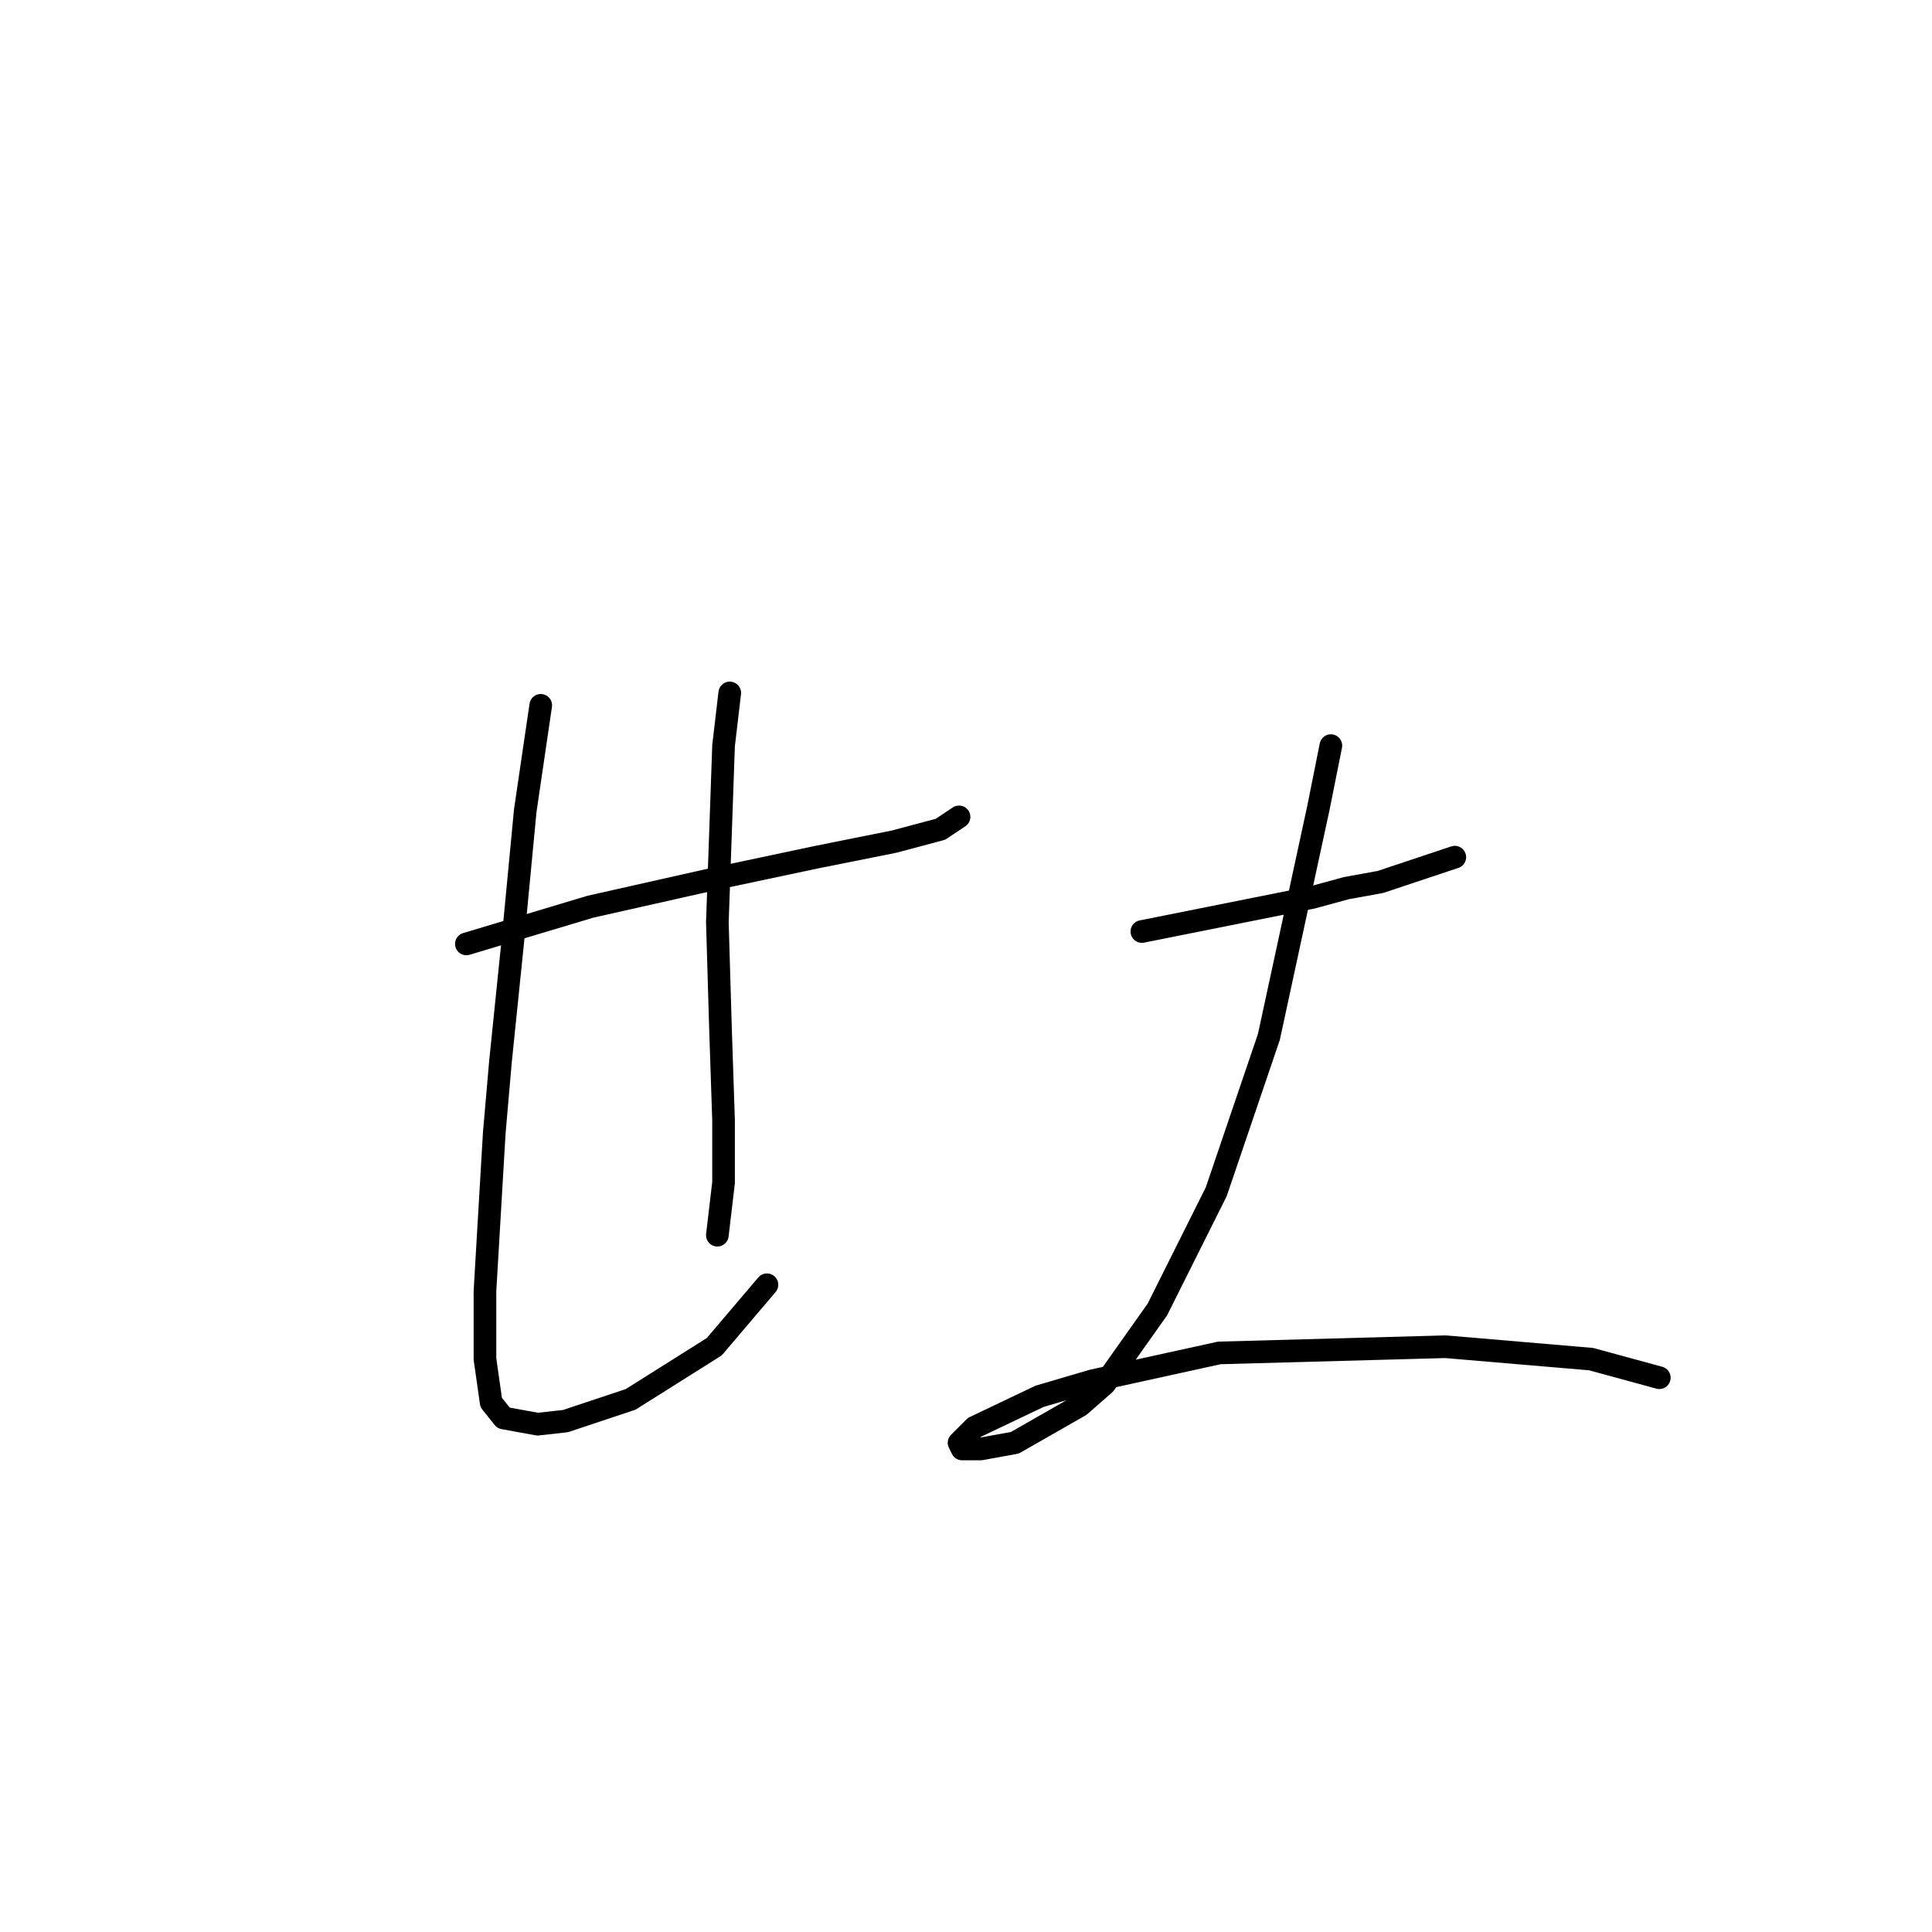 <?xml version="1.0" standalone="no"?>
    <svg width="256" height="256" xmlns="http://www.w3.org/2000/svg" version="1.1">
    <polyline stroke="black" stroke-width="3" stroke-linecap="round" fill="transparent" stroke-linejoin="round" points="61.797 125.074 78.22 120.147 94.643 116.452 108.192 113.578 118.456 111.525 124.615 109.883 127.078 108.241 127.078 108.241 " />
        <polyline stroke="black" stroke-width="3" stroke-linecap="round" fill="transparent" stroke-linejoin="round" points="71.651 93.46 69.598 107.42 67.956 124.663 66.314 140.676 65.493 150.119 64.261 171.058 64.261 180.091 65.082 185.839 66.724 187.891 71.241 188.713 74.936 188.302 83.558 185.428 94.643 178.448 101.623 170.237 101.623 170.237 " />
        <polyline stroke="black" stroke-width="3" stroke-linecap="round" fill="transparent" stroke-linejoin="round" points="96.696 91.818 95.875 98.798 95.054 122.2 95.464 136.159 95.875 148.477 95.875 156.688 95.054 163.668 95.054 163.668 " />
        <polyline stroke="black" stroke-width="3" stroke-linecap="round" fill="transparent" stroke-linejoin="round" points="151.302 123.432 159.513 121.79 173.883 118.916 178.4 117.684 182.916 116.863 192.77 113.578 192.77 113.578 " />
        <polyline stroke="black" stroke-width="3" stroke-linecap="round" fill="transparent" stroke-linejoin="round" points="176.347 98.798 174.704 107.009 168.135 137.391 161.156 157.92 153.355 173.521 146.375 183.375 143.09 186.249 134.468 191.176 129.952 191.997 127.489 191.997 127.078 191.176 129.131 189.123 137.753 185.017 144.733 182.965 161.566 179.269 191.538 178.448 210.835 180.091 219.867 182.554 219.867 182.554 " />
        </svg>